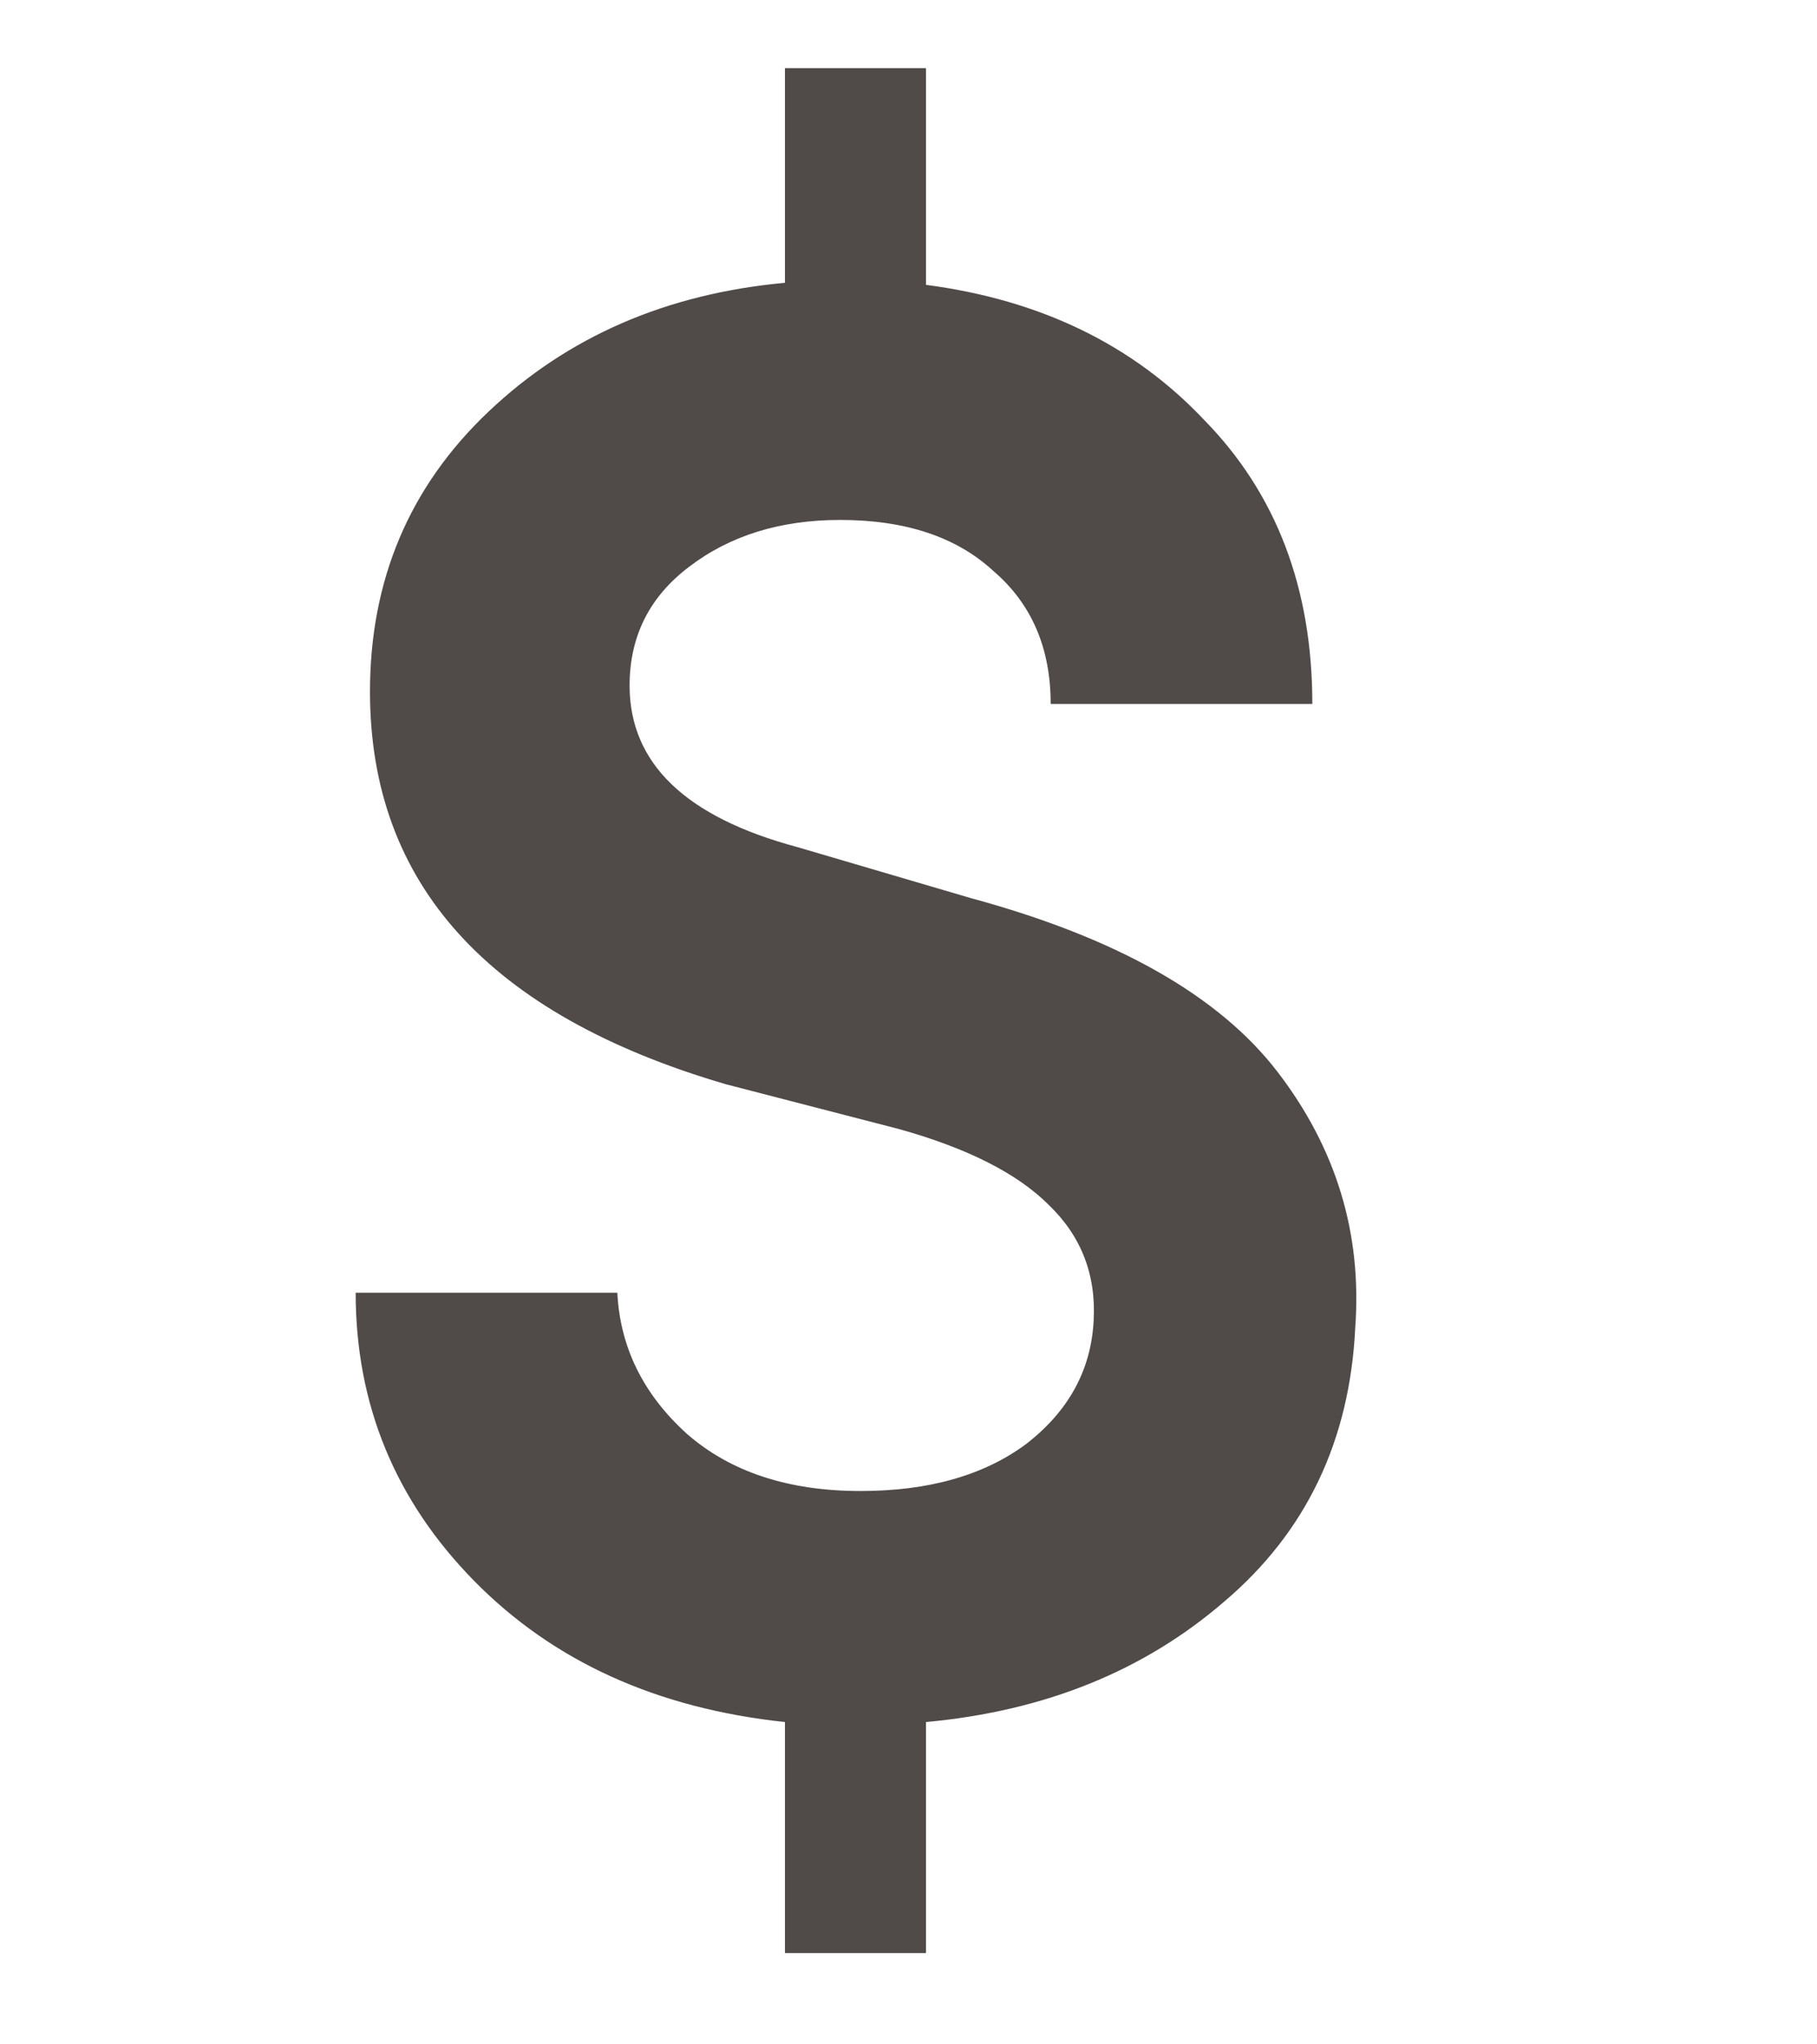 <svg width="16" height="18" viewBox="0 0 16 18" fill="none" xmlns="http://www.w3.org/2000/svg">
<path d="M6.912 0.6H8.154V2.508C9.162 2.64 9.978 3.036 10.602 3.696C11.238 4.344 11.556 5.178 11.556 6.198H9.252C9.252 5.706 9.084 5.316 8.748 5.028C8.424 4.728 7.974 4.578 7.398 4.578C6.87 4.578 6.426 4.716 6.066 4.992C5.718 5.256 5.544 5.604 5.544 6.036C5.544 6.72 6.036 7.194 7.02 7.458L8.55 7.908C9.834 8.256 10.734 8.766 11.25 9.438C11.766 10.11 11.994 10.86 11.934 11.688C11.886 12.684 11.502 13.488 10.782 14.1C10.074 14.712 9.198 15.066 8.154 15.162V17.196H6.912V15.162C5.784 15.042 4.872 14.628 4.176 13.92C3.48 13.212 3.132 12.366 3.132 11.382H5.436C5.46 11.862 5.664 12.276 6.048 12.624C6.432 12.96 6.942 13.128 7.578 13.128C8.178 13.128 8.664 12.99 9.036 12.714C9.408 12.426 9.606 12.066 9.63 11.634C9.654 11.226 9.522 10.884 9.234 10.608C8.958 10.332 8.52 10.11 7.92 9.942L6.39 9.546C4.302 8.934 3.258 7.782 3.258 6.09C3.258 5.106 3.606 4.284 4.302 3.624C4.998 2.964 5.868 2.586 6.912 2.49V0.6Z" fill="#504A48"/>
</svg>
